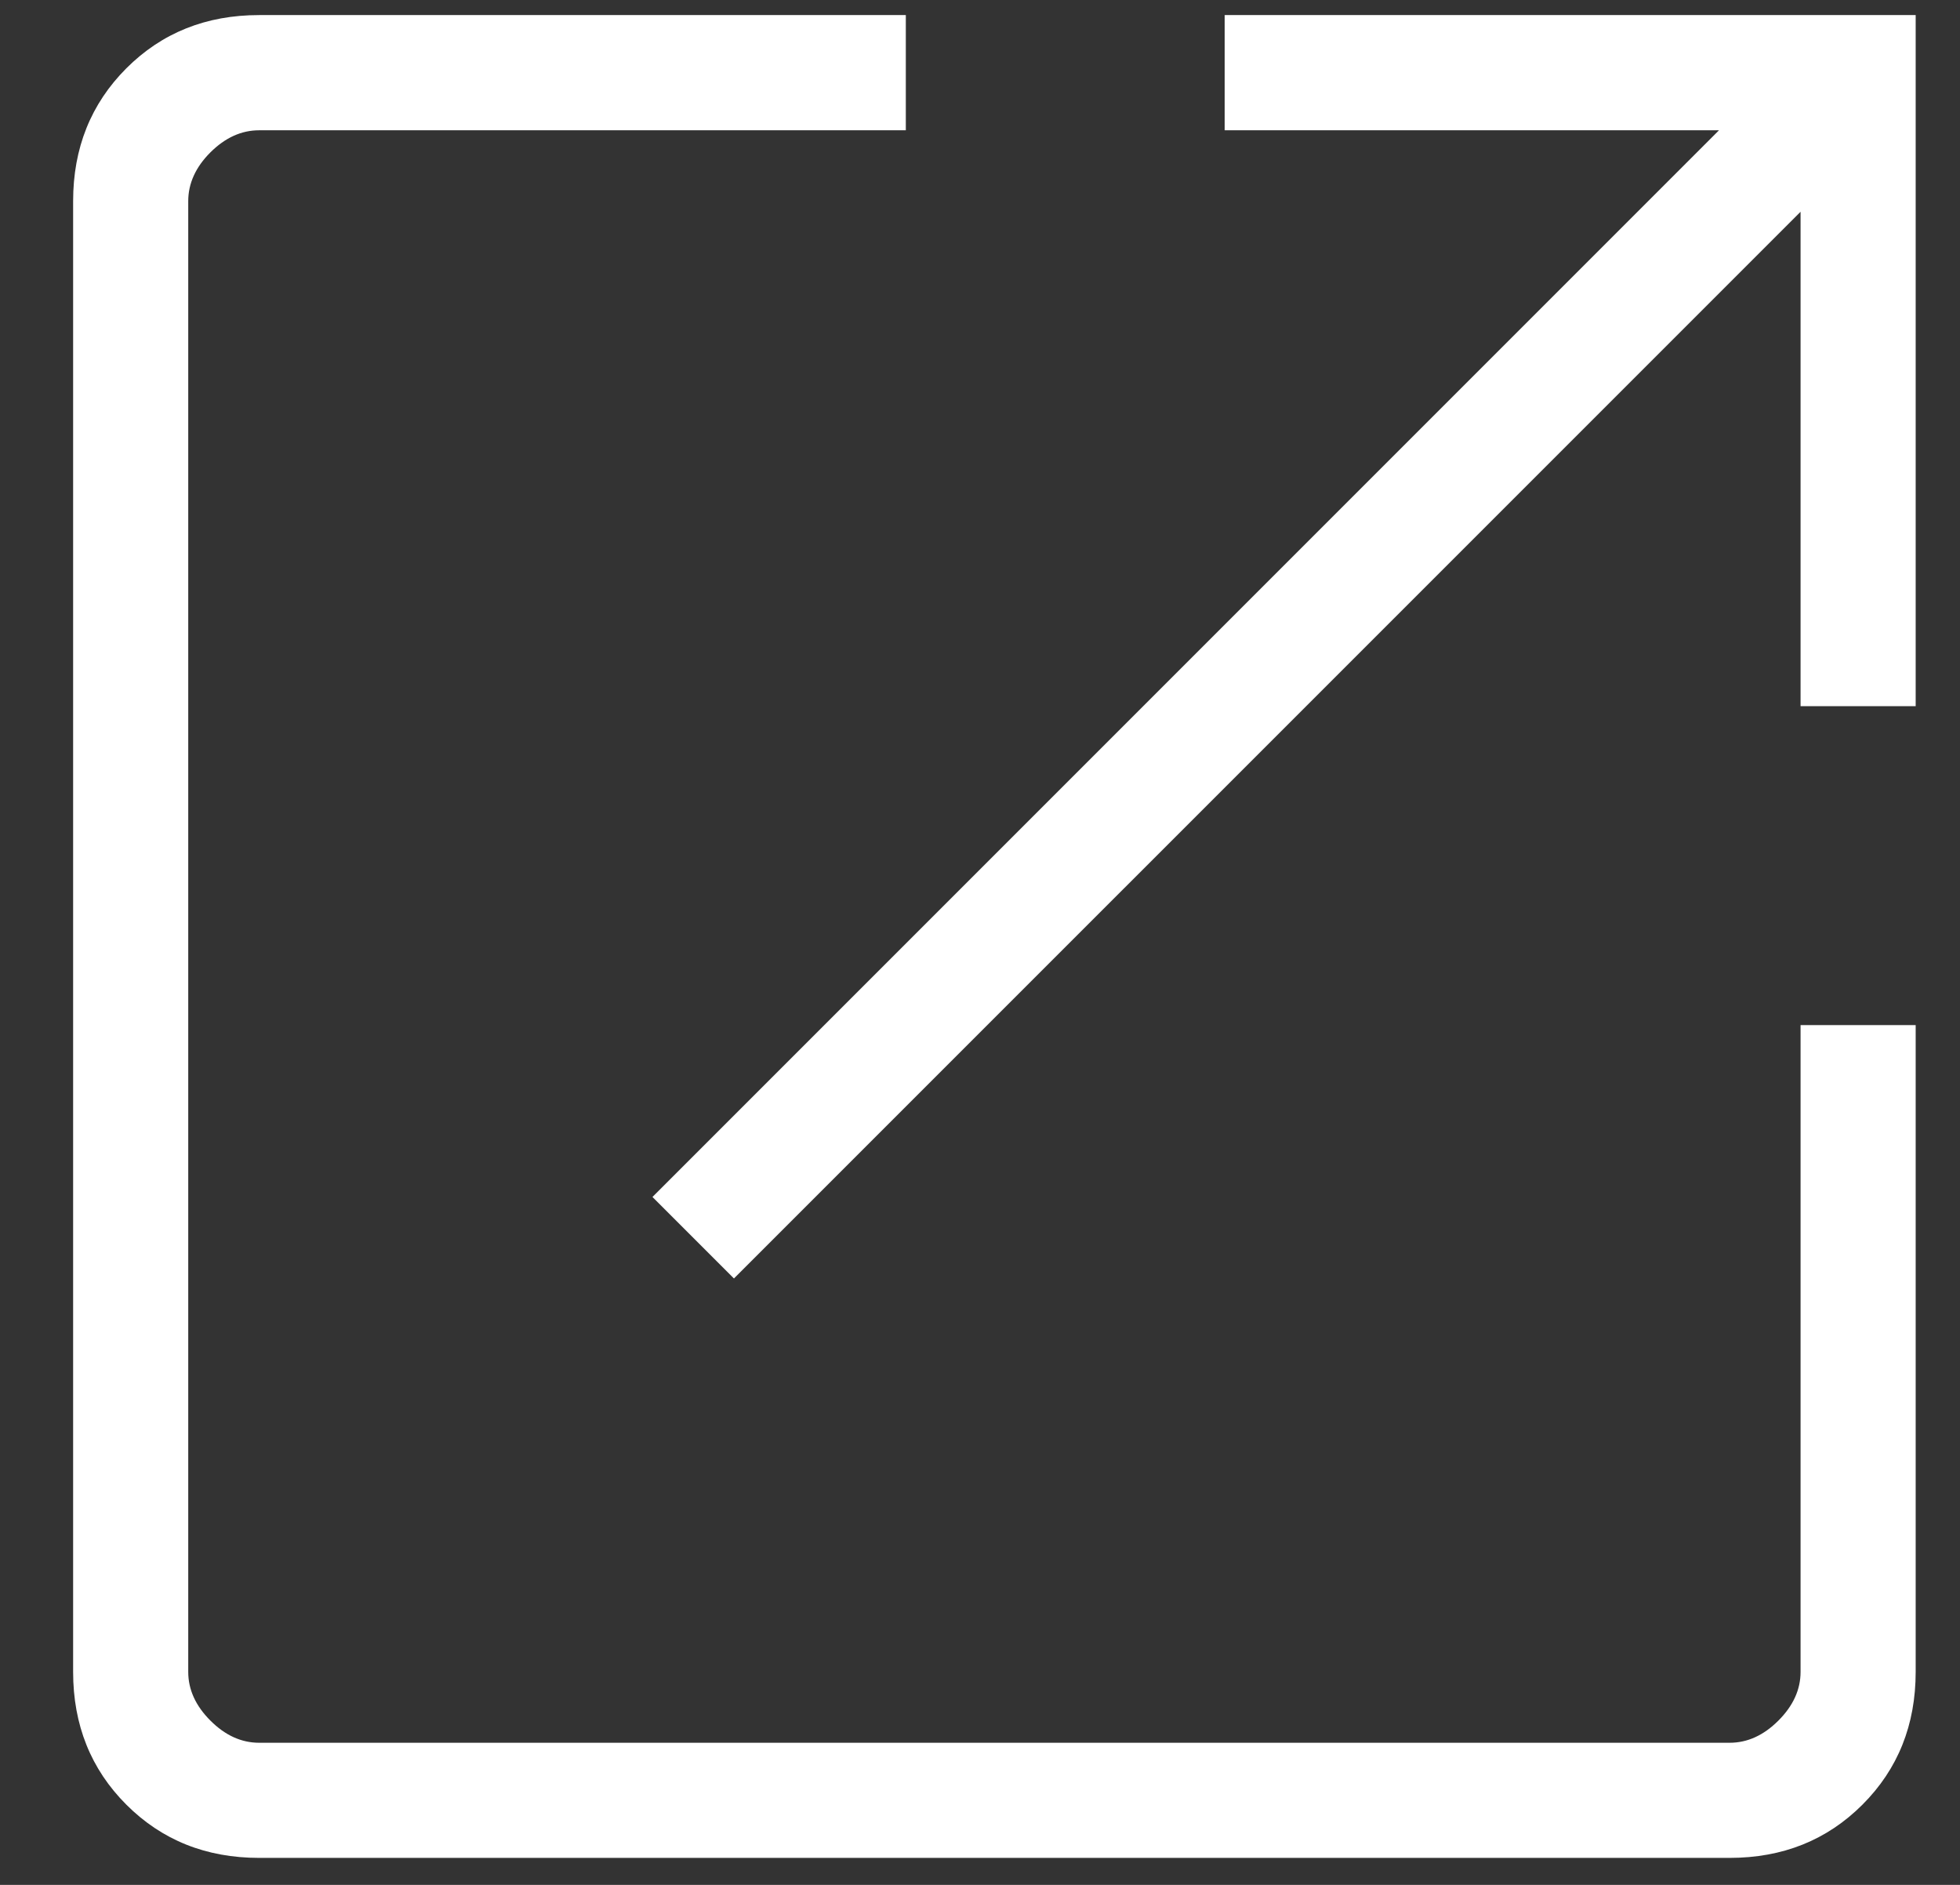 <svg width="26" height="25" viewBox="0 0 26 25" fill="none" xmlns="http://www.w3.org/2000/svg">
<rect x="0" y="0" width="26" height="25" fill="#333333" stroke="none"/>
<path d="M3.438 24.642C2.734 24.642 2.147 24.407 1.676 23.936C1.205 23.465 0.97 22.878 0.97 22.175V2.668C0.97 1.965 1.205 1.378 1.676 0.906C2.147 0.435 2.734 0.2 3.438 0.2H12.016V1.728H3.438C3.202 1.728 2.987 1.826 2.791 2.021C2.595 2.217 2.497 2.433 2.497 2.668V22.175C2.497 22.41 2.595 22.625 2.791 22.821C2.987 23.017 3.202 23.115 3.438 23.115H22.944C23.18 23.115 23.395 23.017 23.591 22.821C23.787 22.625 23.885 22.41 23.885 22.175V13.596H25.412V22.175C25.412 22.878 25.177 23.465 24.706 23.936C24.235 24.407 23.648 24.642 22.944 24.642H3.438ZM9.736 16.957L8.655 15.876L22.803 1.728H16.246V0.2H25.412V9.366H23.885V2.809L9.736 16.957Z" fill="white"/>
</svg>
